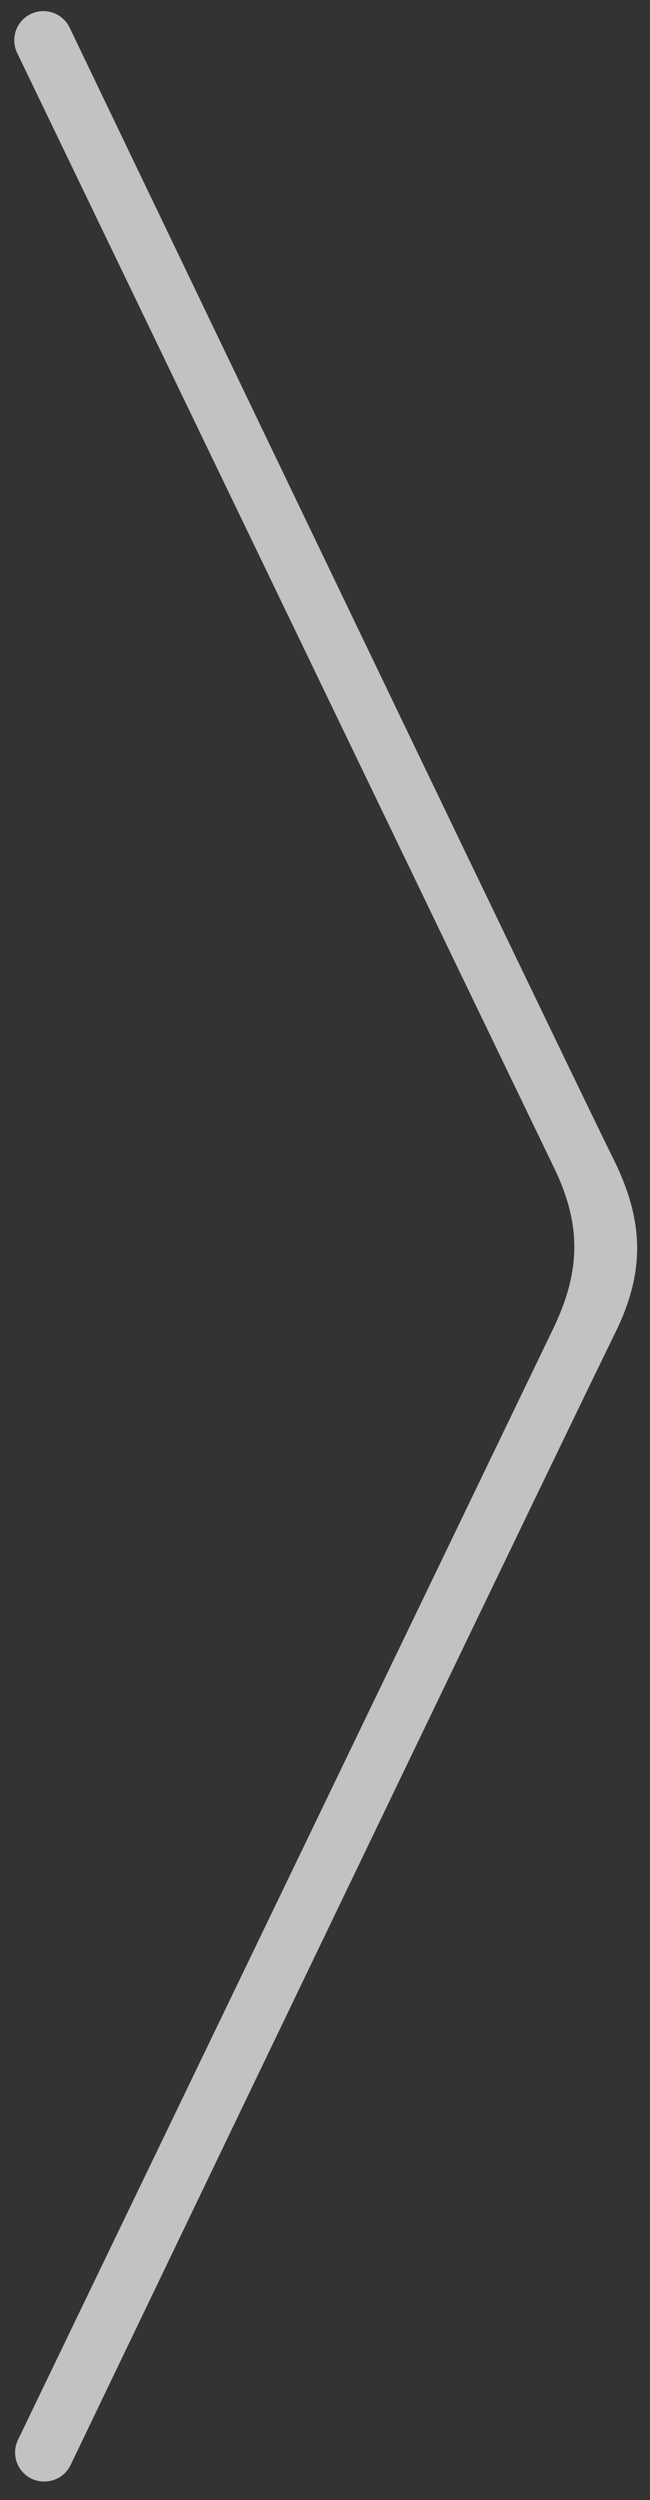<svg id="Layer_1" data-name="Layer 1" xmlns="http://www.w3.org/2000/svg" viewBox="0 0 40.23 154.57"><rect x="0" y="0" width="40.23" height="154.57" fill="#333333" stroke="none"/><defs><style>.cls-1{fill:#fff;opacity:0.7;}</style></defs><title>Artboard 1 copy</title><path class="cls-1" d="M34.16,82.31c1.77-3.61,1.89-6.53.09-10.2C33.94,71.48,1.06,3.27,1.06,3.27A1.8,1.8,0,1,1,4.31,1.71S36.56,68.9,38,71.72c1.85,3.78,1.95,6.88.07,10.7-3.67,7.47-33.71,70-33.71,70a1.79,1.79,0,0,1-1.63,1,1.76,1.76,0,0,1-.77-.17,1.8,1.8,0,0,1-.85-2.4Z"/></svg>